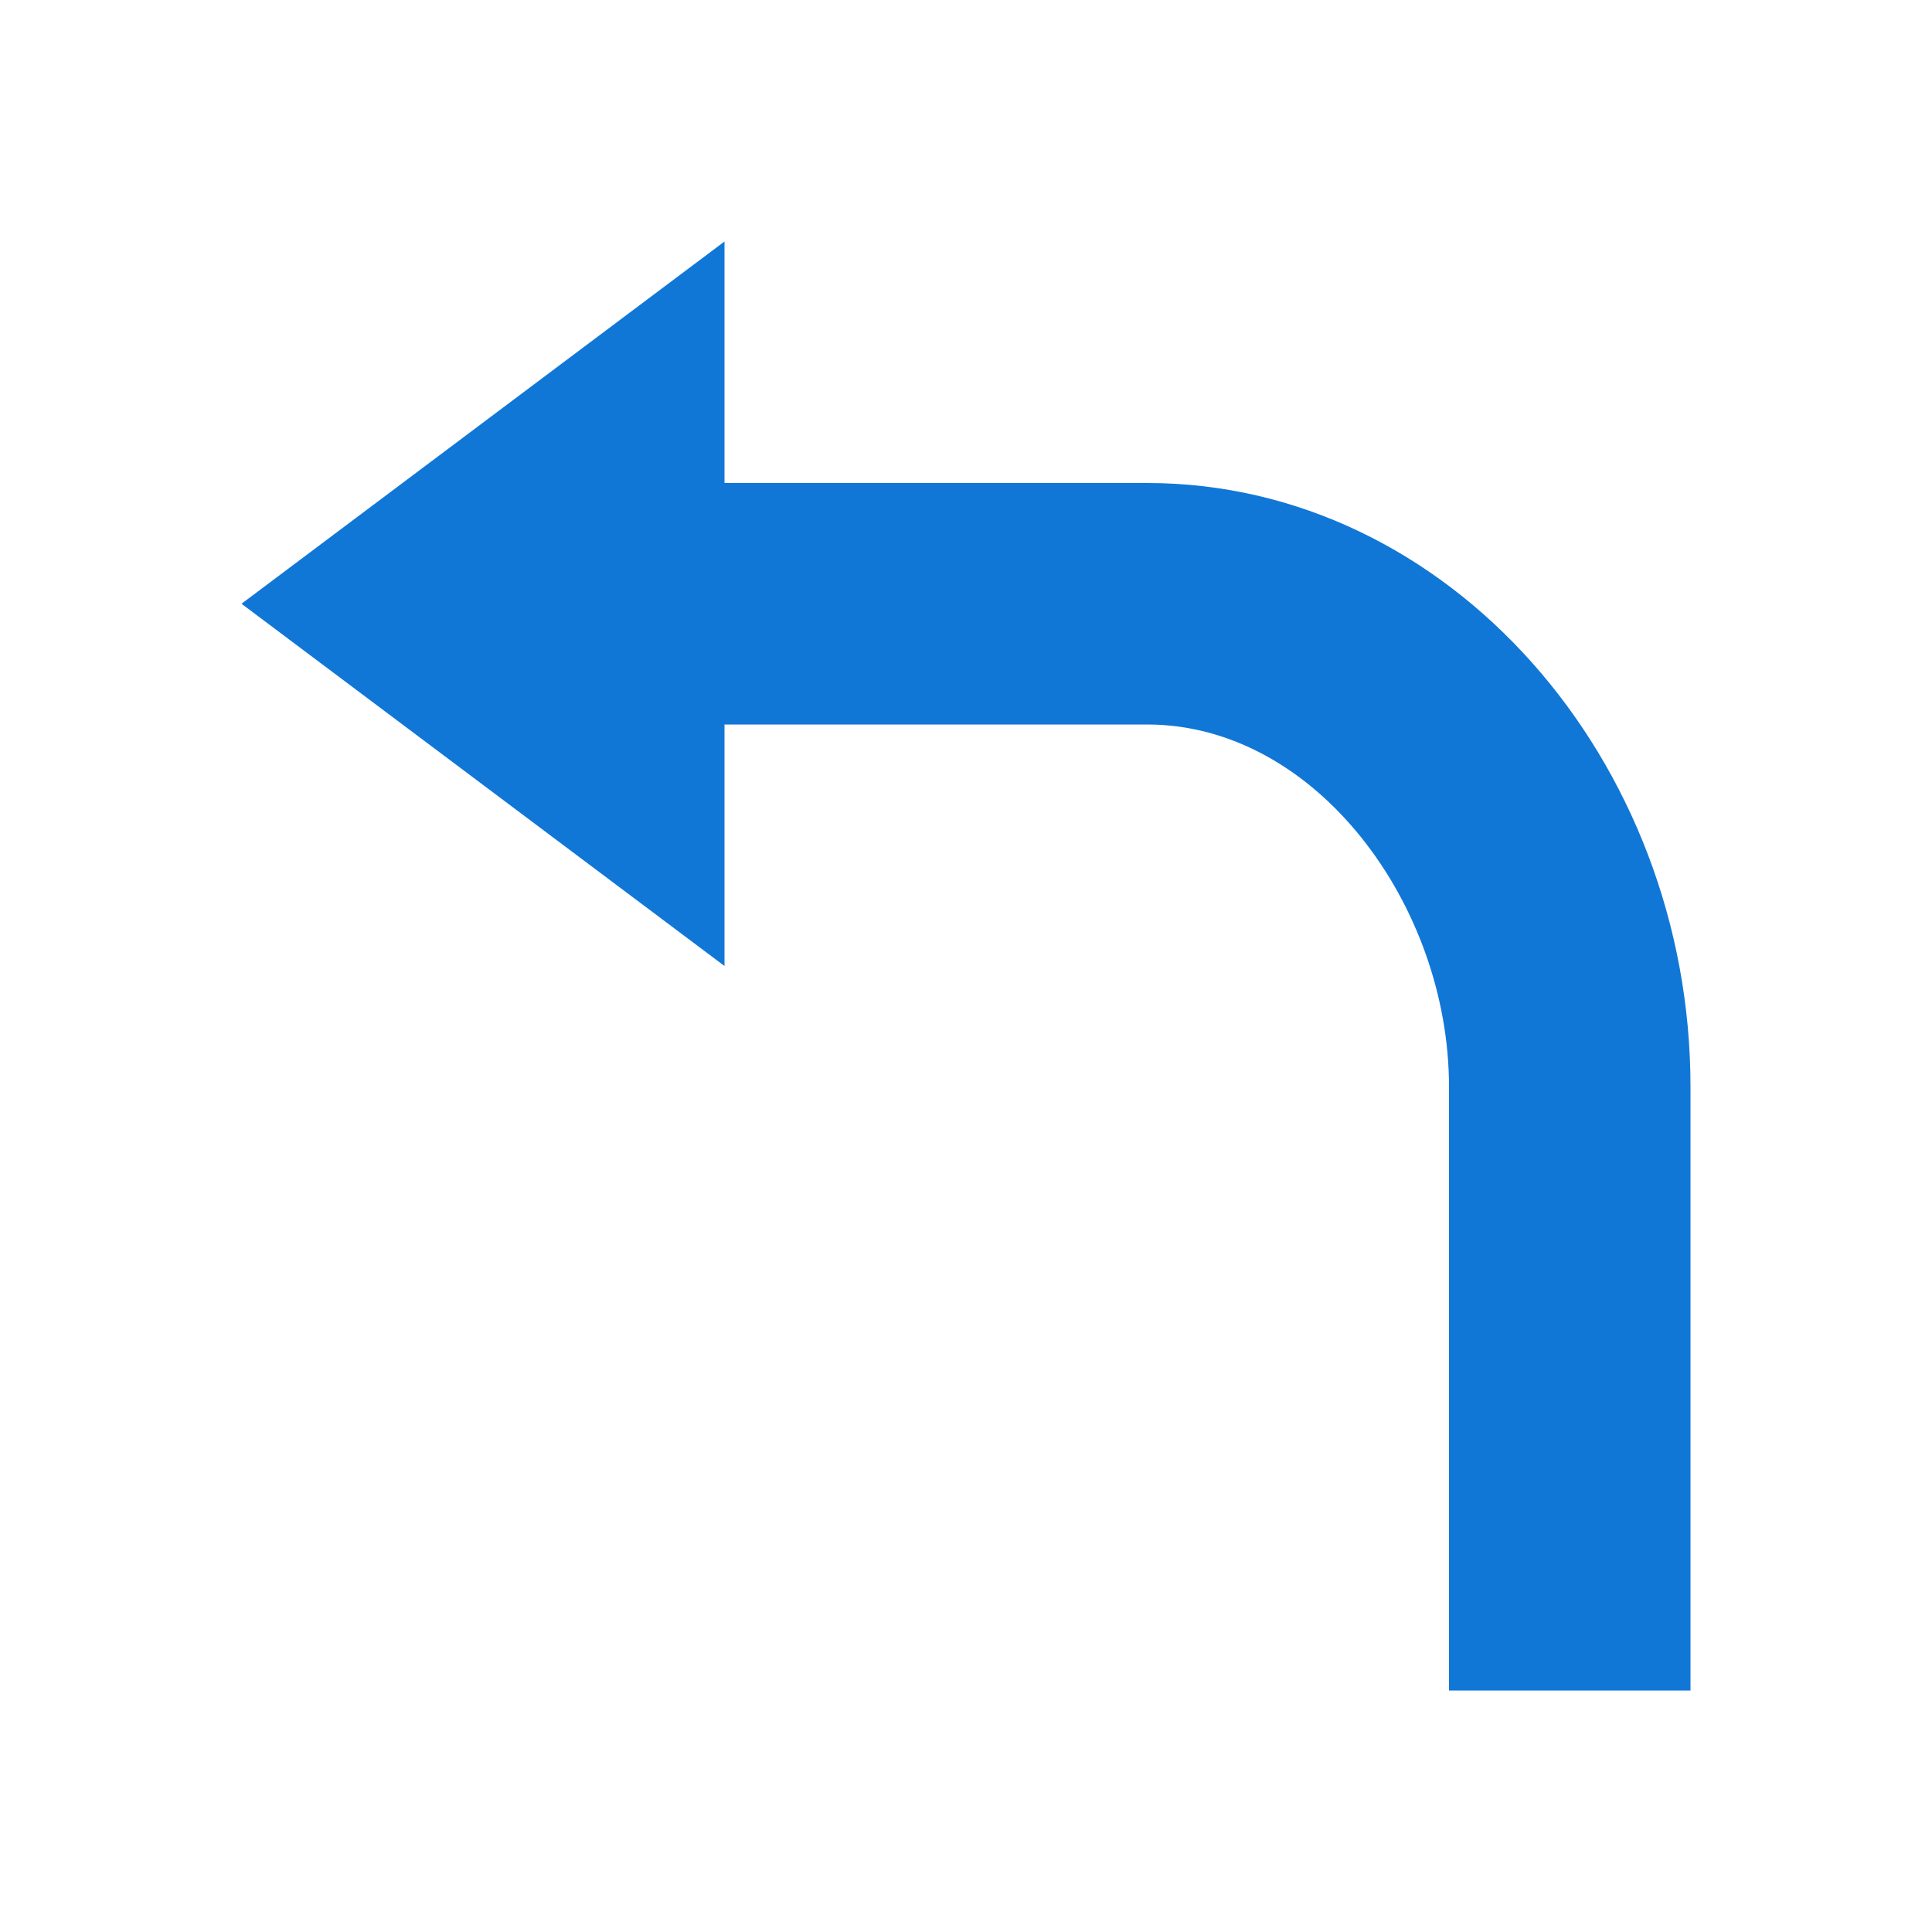<?xml version="1.0" encoding="utf-8"?>
<!-- Generator: Adobe Illustrator 20.1.0, SVG Export Plug-In . SVG Version: 6.00 Build 0)  -->
<svg version="1.1" id="Layer_1" xmlns="http://www.w3.org/2000/svg" xmlns:xlink="http://www.w3.org/1999/xlink" x="0px" y="0px"
	 viewBox="0 0 32 32" style="enable-background:new 0 0 32 32;" xml:space="preserve">
<style type="text/css">
	.Blue{fill:#1177D7;}
</style>
<path id="Left2" class="Blue" d="M19,8h-7V4l-8,6l8,6v-4h7c2.8,0,5,3,5,6l0,0v10h4V18l0,0C28,12.6,24,8,19,8z"/>
</svg>
